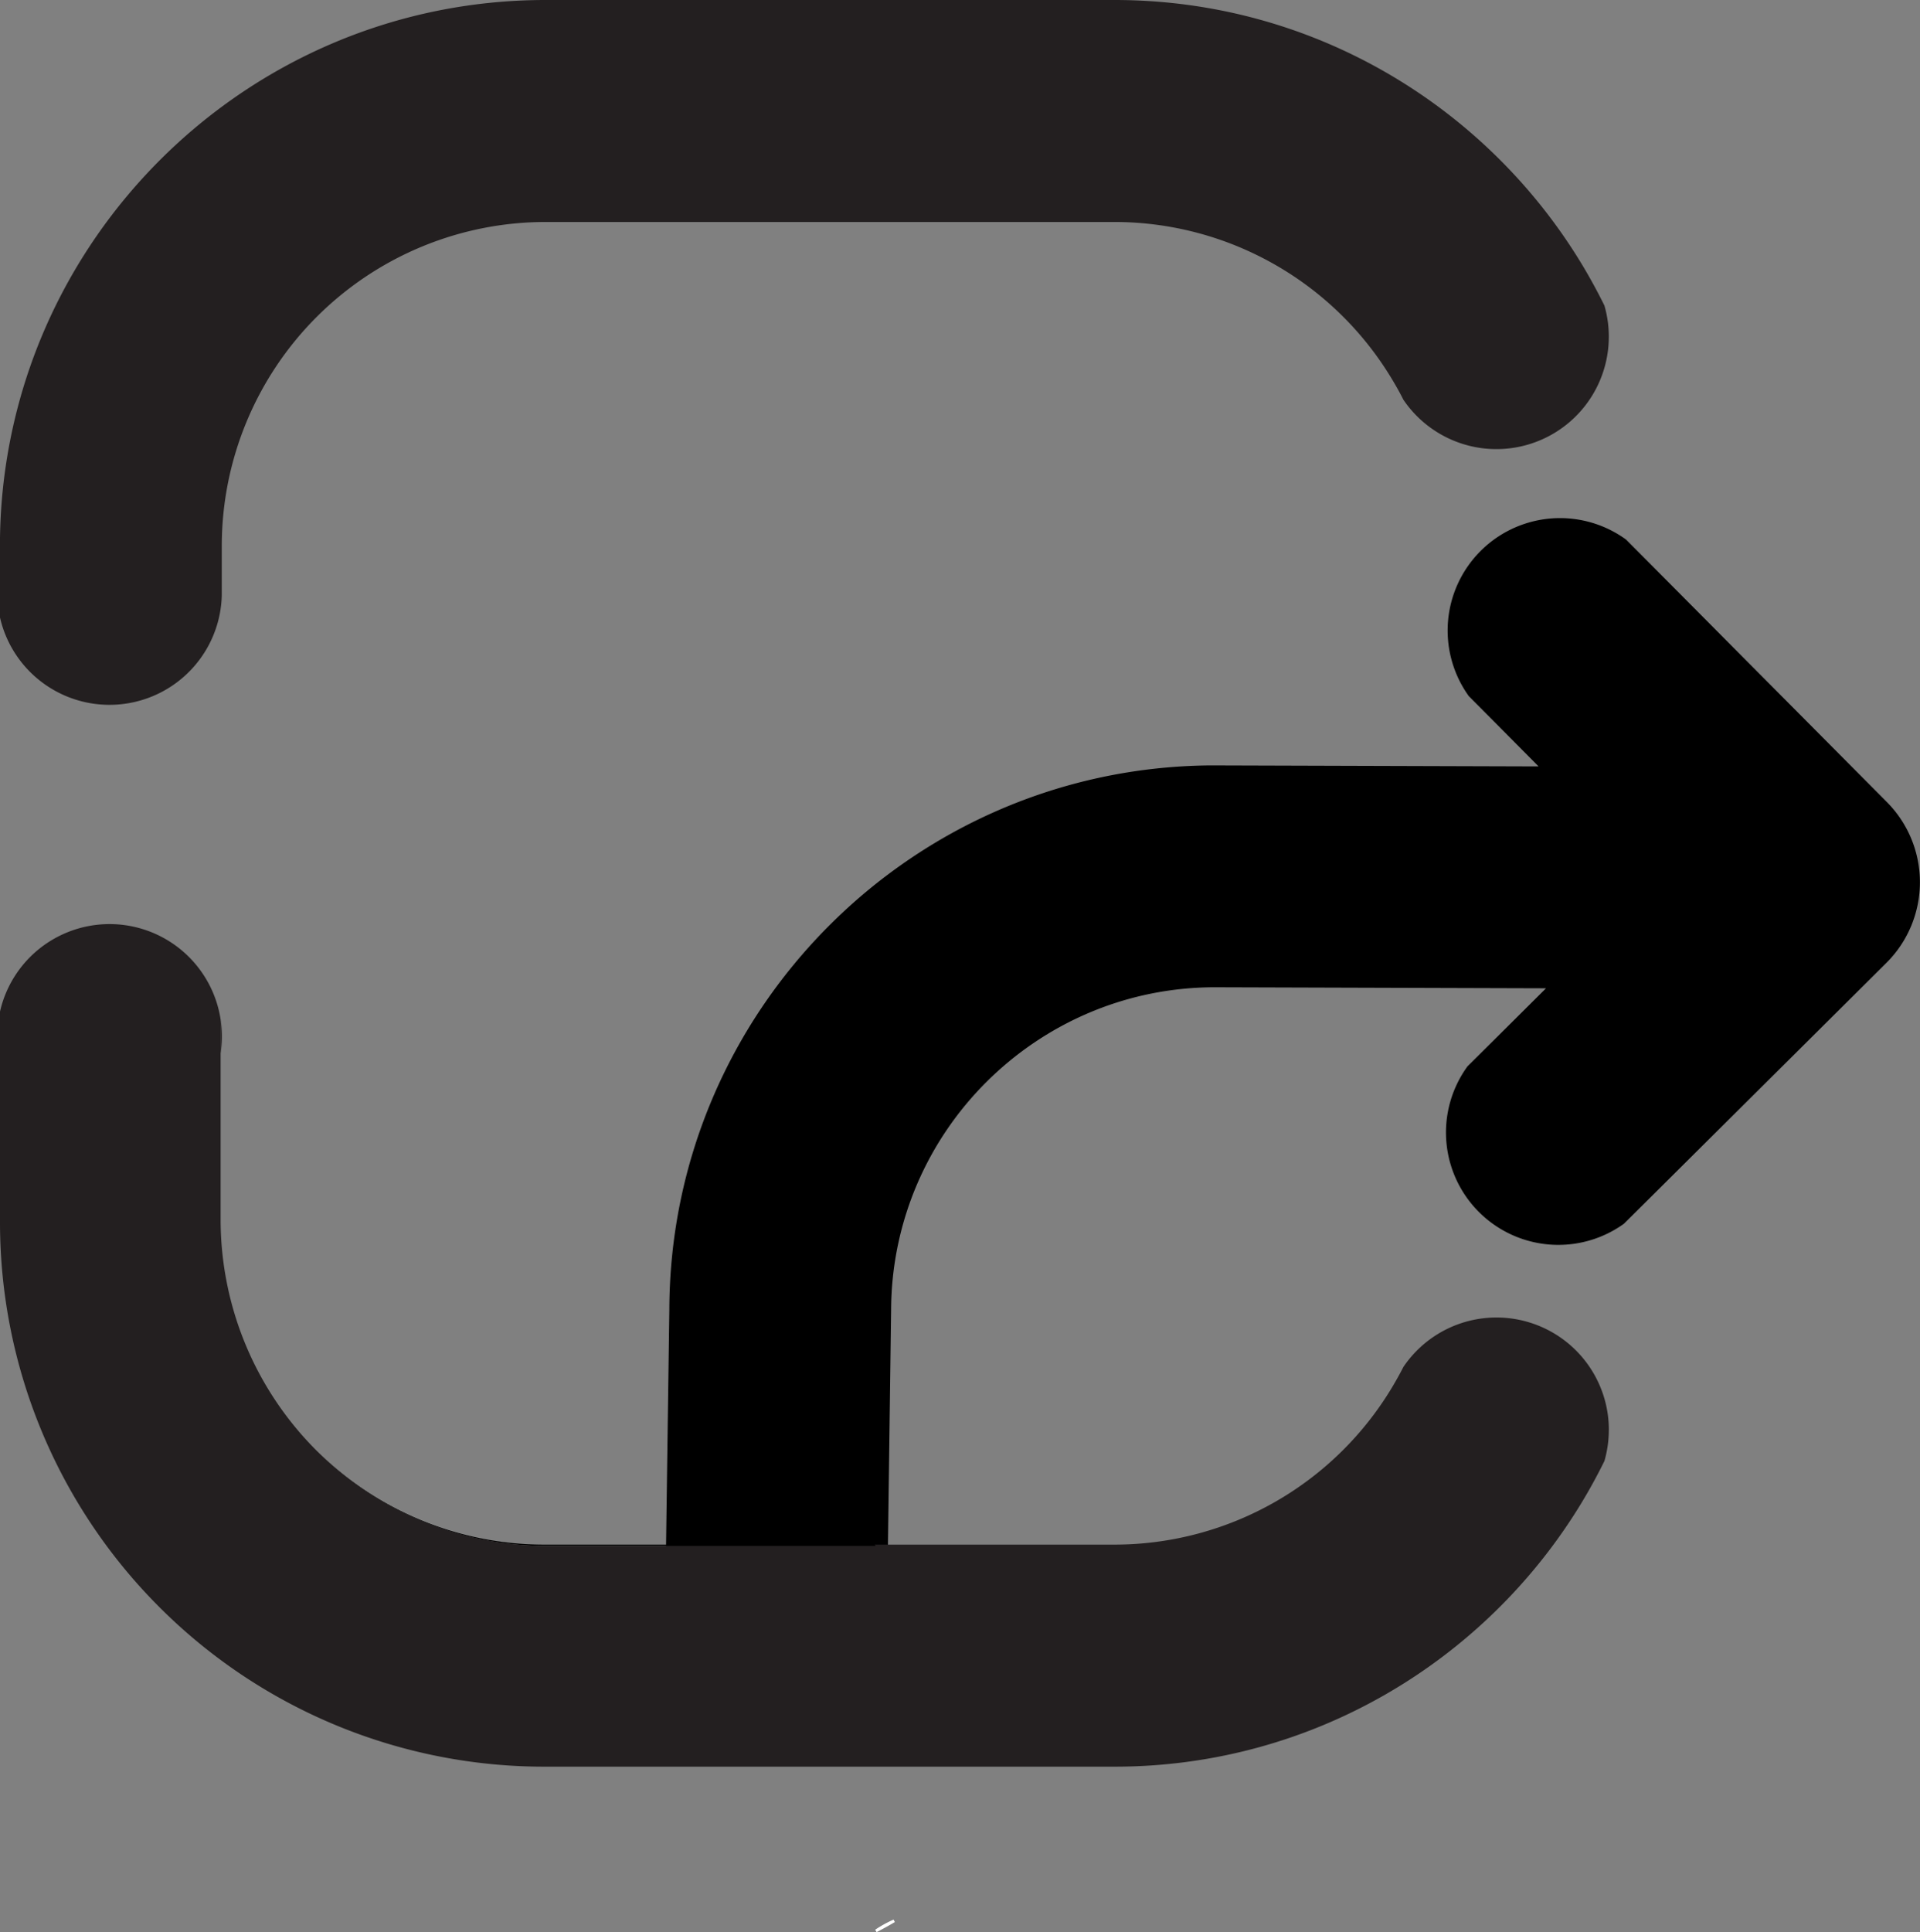 <svg xmlns="http://www.w3.org/2000/svg" viewBox="0 0 960.96 966.77"><rect x="0" y="0" width="960.96" height="966.77" fill="#808080" stroke="none"/><defs><style>.cls-1{fill:none;stroke:#fff;stroke-miterlimit:10;stroke-width:1.39px;}.cls-2{fill:#231f20;}</style></defs><g id="Layer_2" data-name="Layer 2"><g id="Layer_12" data-name="Layer 12"><path class="cls-1" d="M447.51,961.16a56.22,56.22,0,0,0-9.08,5Q443.05,963.81,447.51,961.16Z"/><path d="M158.27,725.68a161.5,161.5,0,0,0,114.86,47.86H438.37l-.65-.65H272.47A161.49,161.49,0,0,1,158.27,725.68Z"/><path d="M333.2,784.66,335,655.27C335.42,506.05,456.13,384.73,604.84,383c1.36,0,2.71,0,4.07,0l161.16.5L747.64,360.9h0l-12.5-12.56s0,0,0,0A56.24,56.24,0,0,1,813.86,270l12.51,12.58s0,0,0,0l118,118.73a56.93,56.93,0,0,1-.24,80.5l-118.74,118-12.62,12.53a56.24,56.24,0,0,1-78.28-78.78l12.61-12.51,26.68-26.53-165.25-.51C519.22,493.78,446.3,566.26,446,655.61L444.26,785Z"/><path class="cls-2" d="M805.21,168.48A56.24,56.24,0,0,1,702.39,200c-1.55-3.08-3.22-6.11-5-9.08a162.11,162.11,0,0,0-139.59-79.84H273.09A162.17,162.17,0,0,0,111,273.11v25A56.22,56.22,0,0,1,0,309c0-10,0-18.43,0-25,0-9.35,0-14.77,0-14.93C2.18,120.33,123.86,0,273.09,0H557.82c98.68,0,185.3,52.6,233.3,131.25q6.4,10.51,11.89,21.64A56.2,56.2,0,0,1,805.21,168.48Z"/><path class="cls-2" d="M111.06,296.49c0,.56,0,1.1,0,1.65v-3.31C111.05,295.38,111.06,295.94,111.06,296.49Z"/><path class="cls-2" d="M805.21,715.47a56.2,56.2,0,0,1-2.2,15.59q-5.47,11.12-11.89,21.64C743.12,831.35,656.5,884,557.82,884H272.47A272.19,272.19,0,0,1,80.8,805.19c-.68-.66-1.36-1.34-2-2A272.25,272.25,0,0,1,0,611.49s0-33.93,0-80.42c0-8,0-16.3,0-24.91a56.23,56.23,0,0,1,110.42,4V610.84a163.39,163.39,0,0,0,162.71,162.7H438.37l-.65-.65h120.1a162.11,162.11,0,0,0,139.59-79.84c1.76-3,3.43-6,5-9.08a56.24,56.24,0,0,1,102.82,31.5Z"/><path class="cls-2" d="M111.06,518.61a56.29,56.29,0,0,1-.64,8.47V510.15A56.26,56.26,0,0,1,111.06,518.61Z"/></g></g></svg>